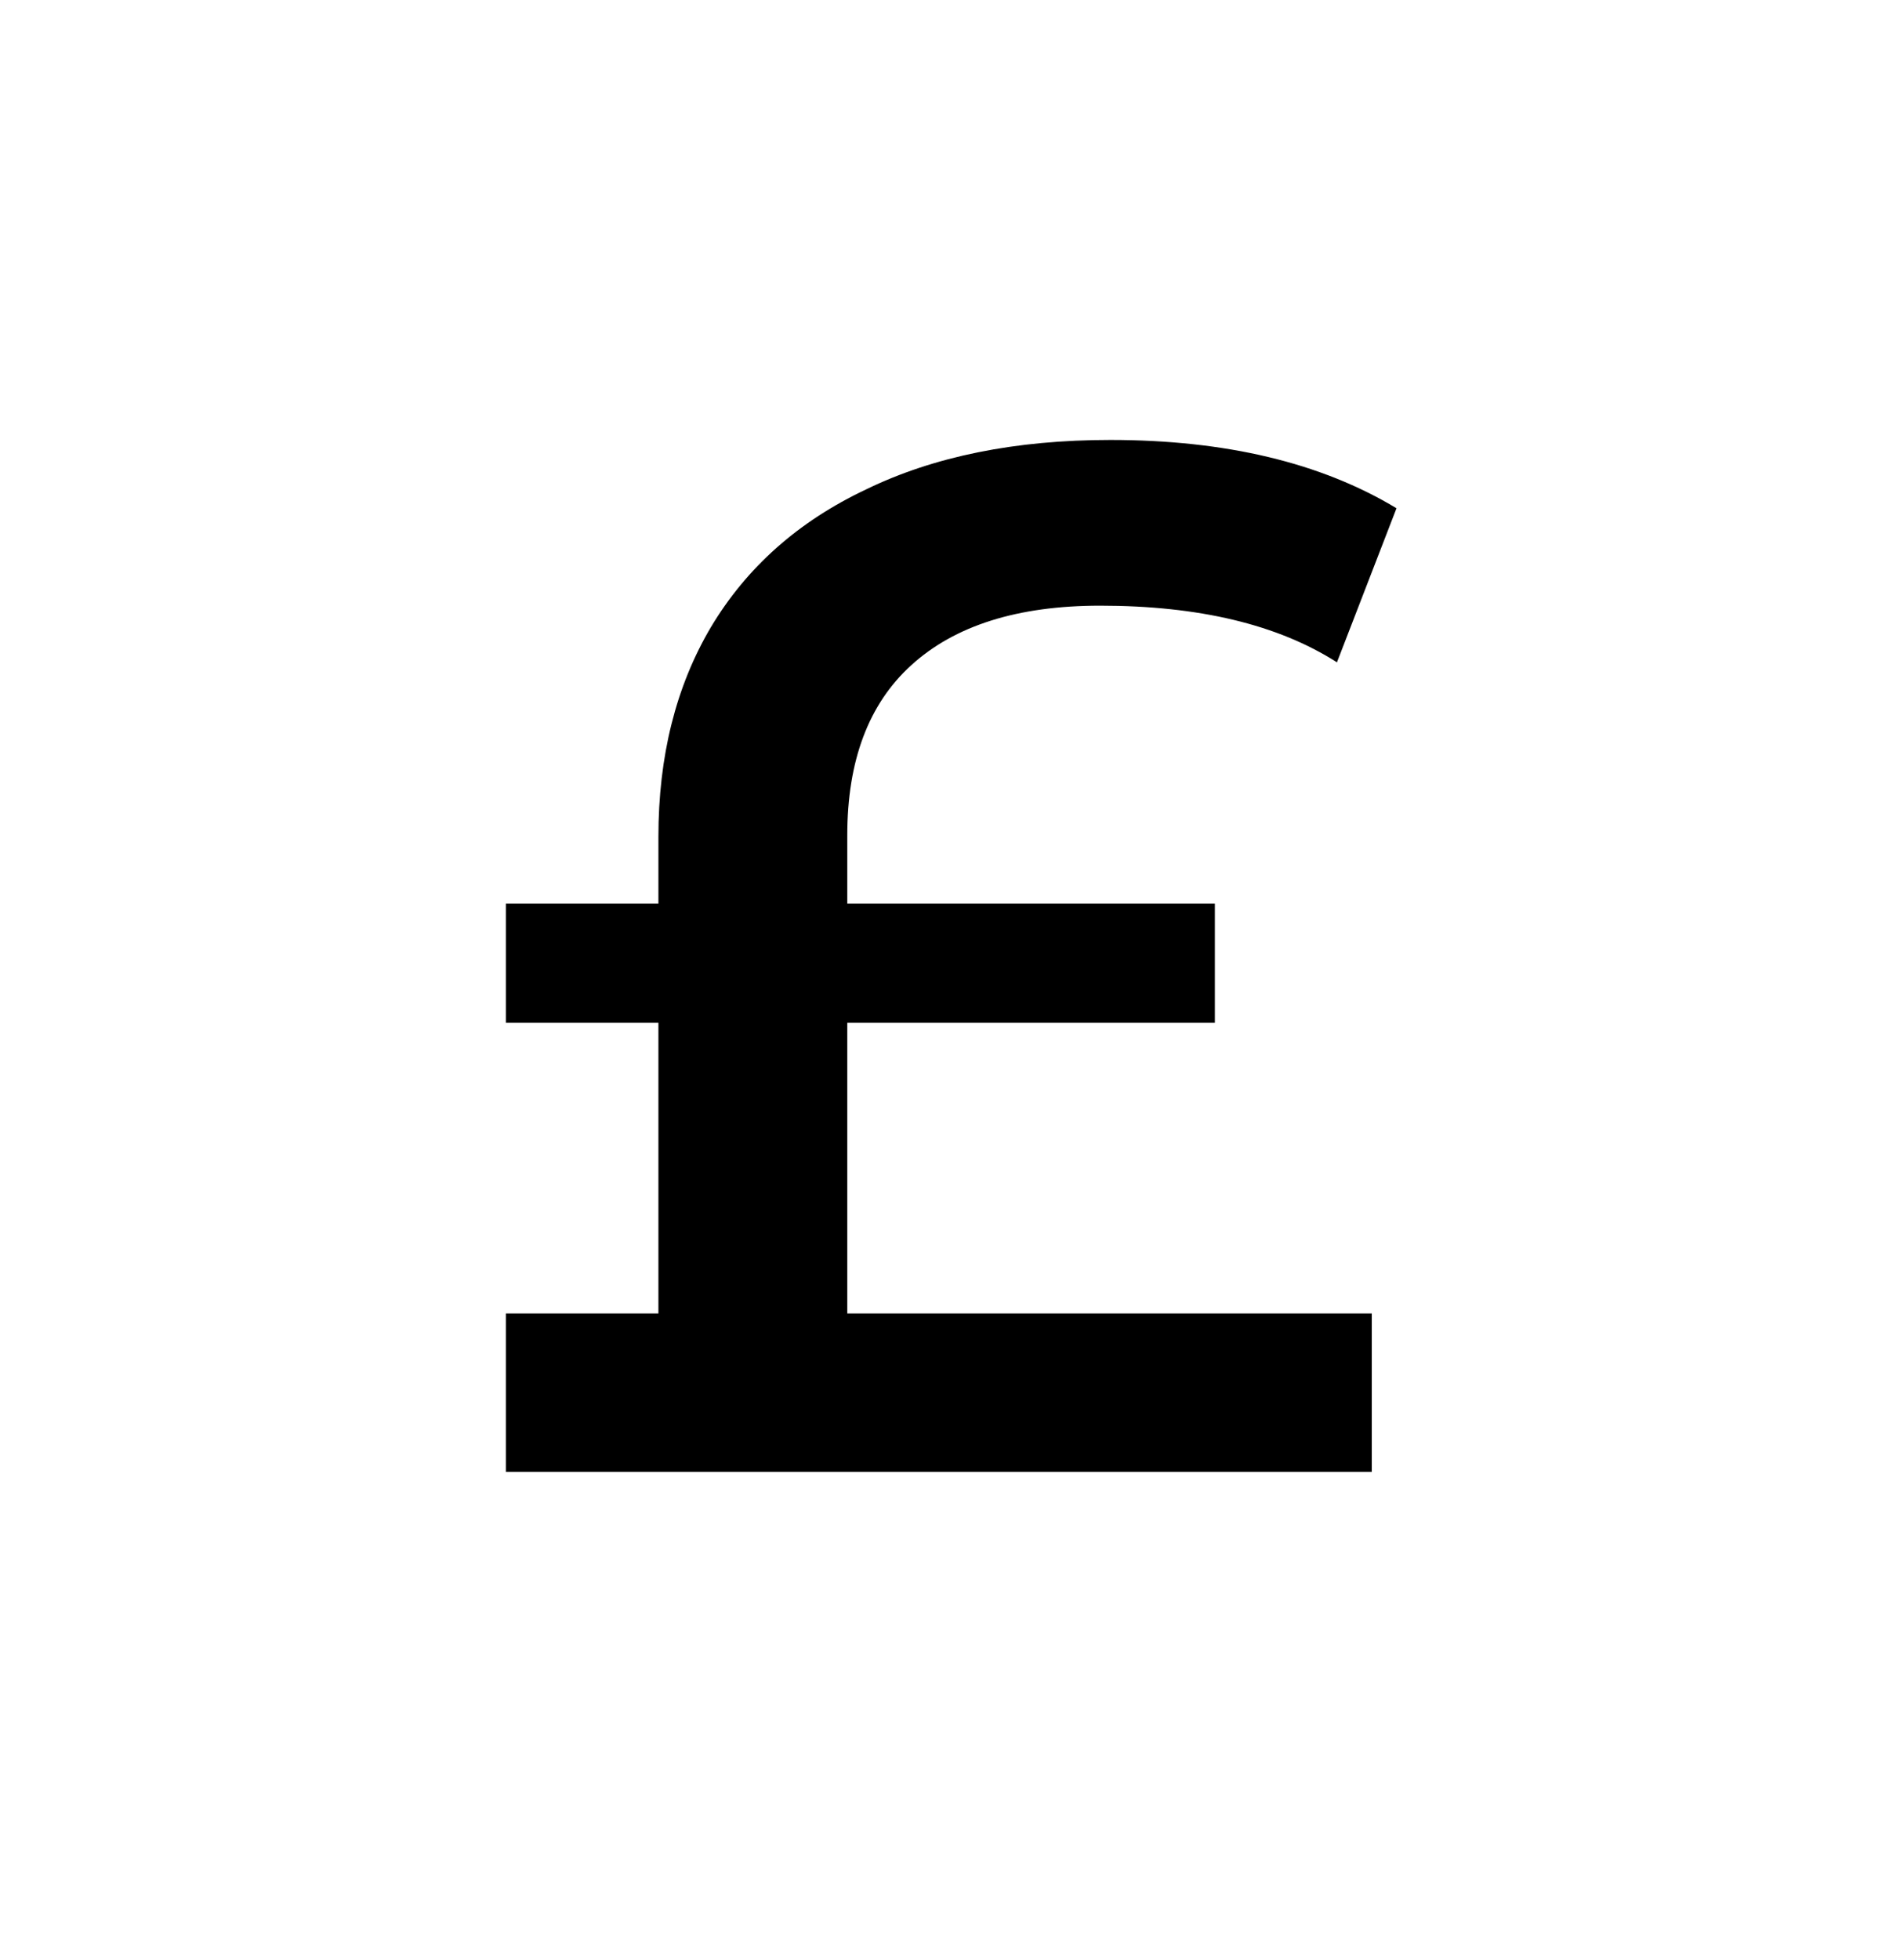 <svg width="32" height="33" viewBox="0 0 32 33" fill="none" xmlns="http://www.w3.org/2000/svg">
<path d="M14.27 22.113H23.104V24.781H8.52V22.113H11.089V17.22H8.52V15.213H11.089V14.087C11.089 12.733 11.383 11.559 11.97 10.564C12.574 9.552 13.447 8.777 14.588 8.239C15.73 7.684 17.101 7.407 18.7 7.407C20.641 7.407 22.248 7.79 23.52 8.557L22.517 11.151C21.522 10.515 20.192 10.197 18.528 10.197C17.142 10.197 16.081 10.531 15.347 11.2C14.629 11.852 14.27 12.807 14.27 14.063V15.213H20.461V17.22H14.27V22.113Z" fill="black"/>
</svg>
